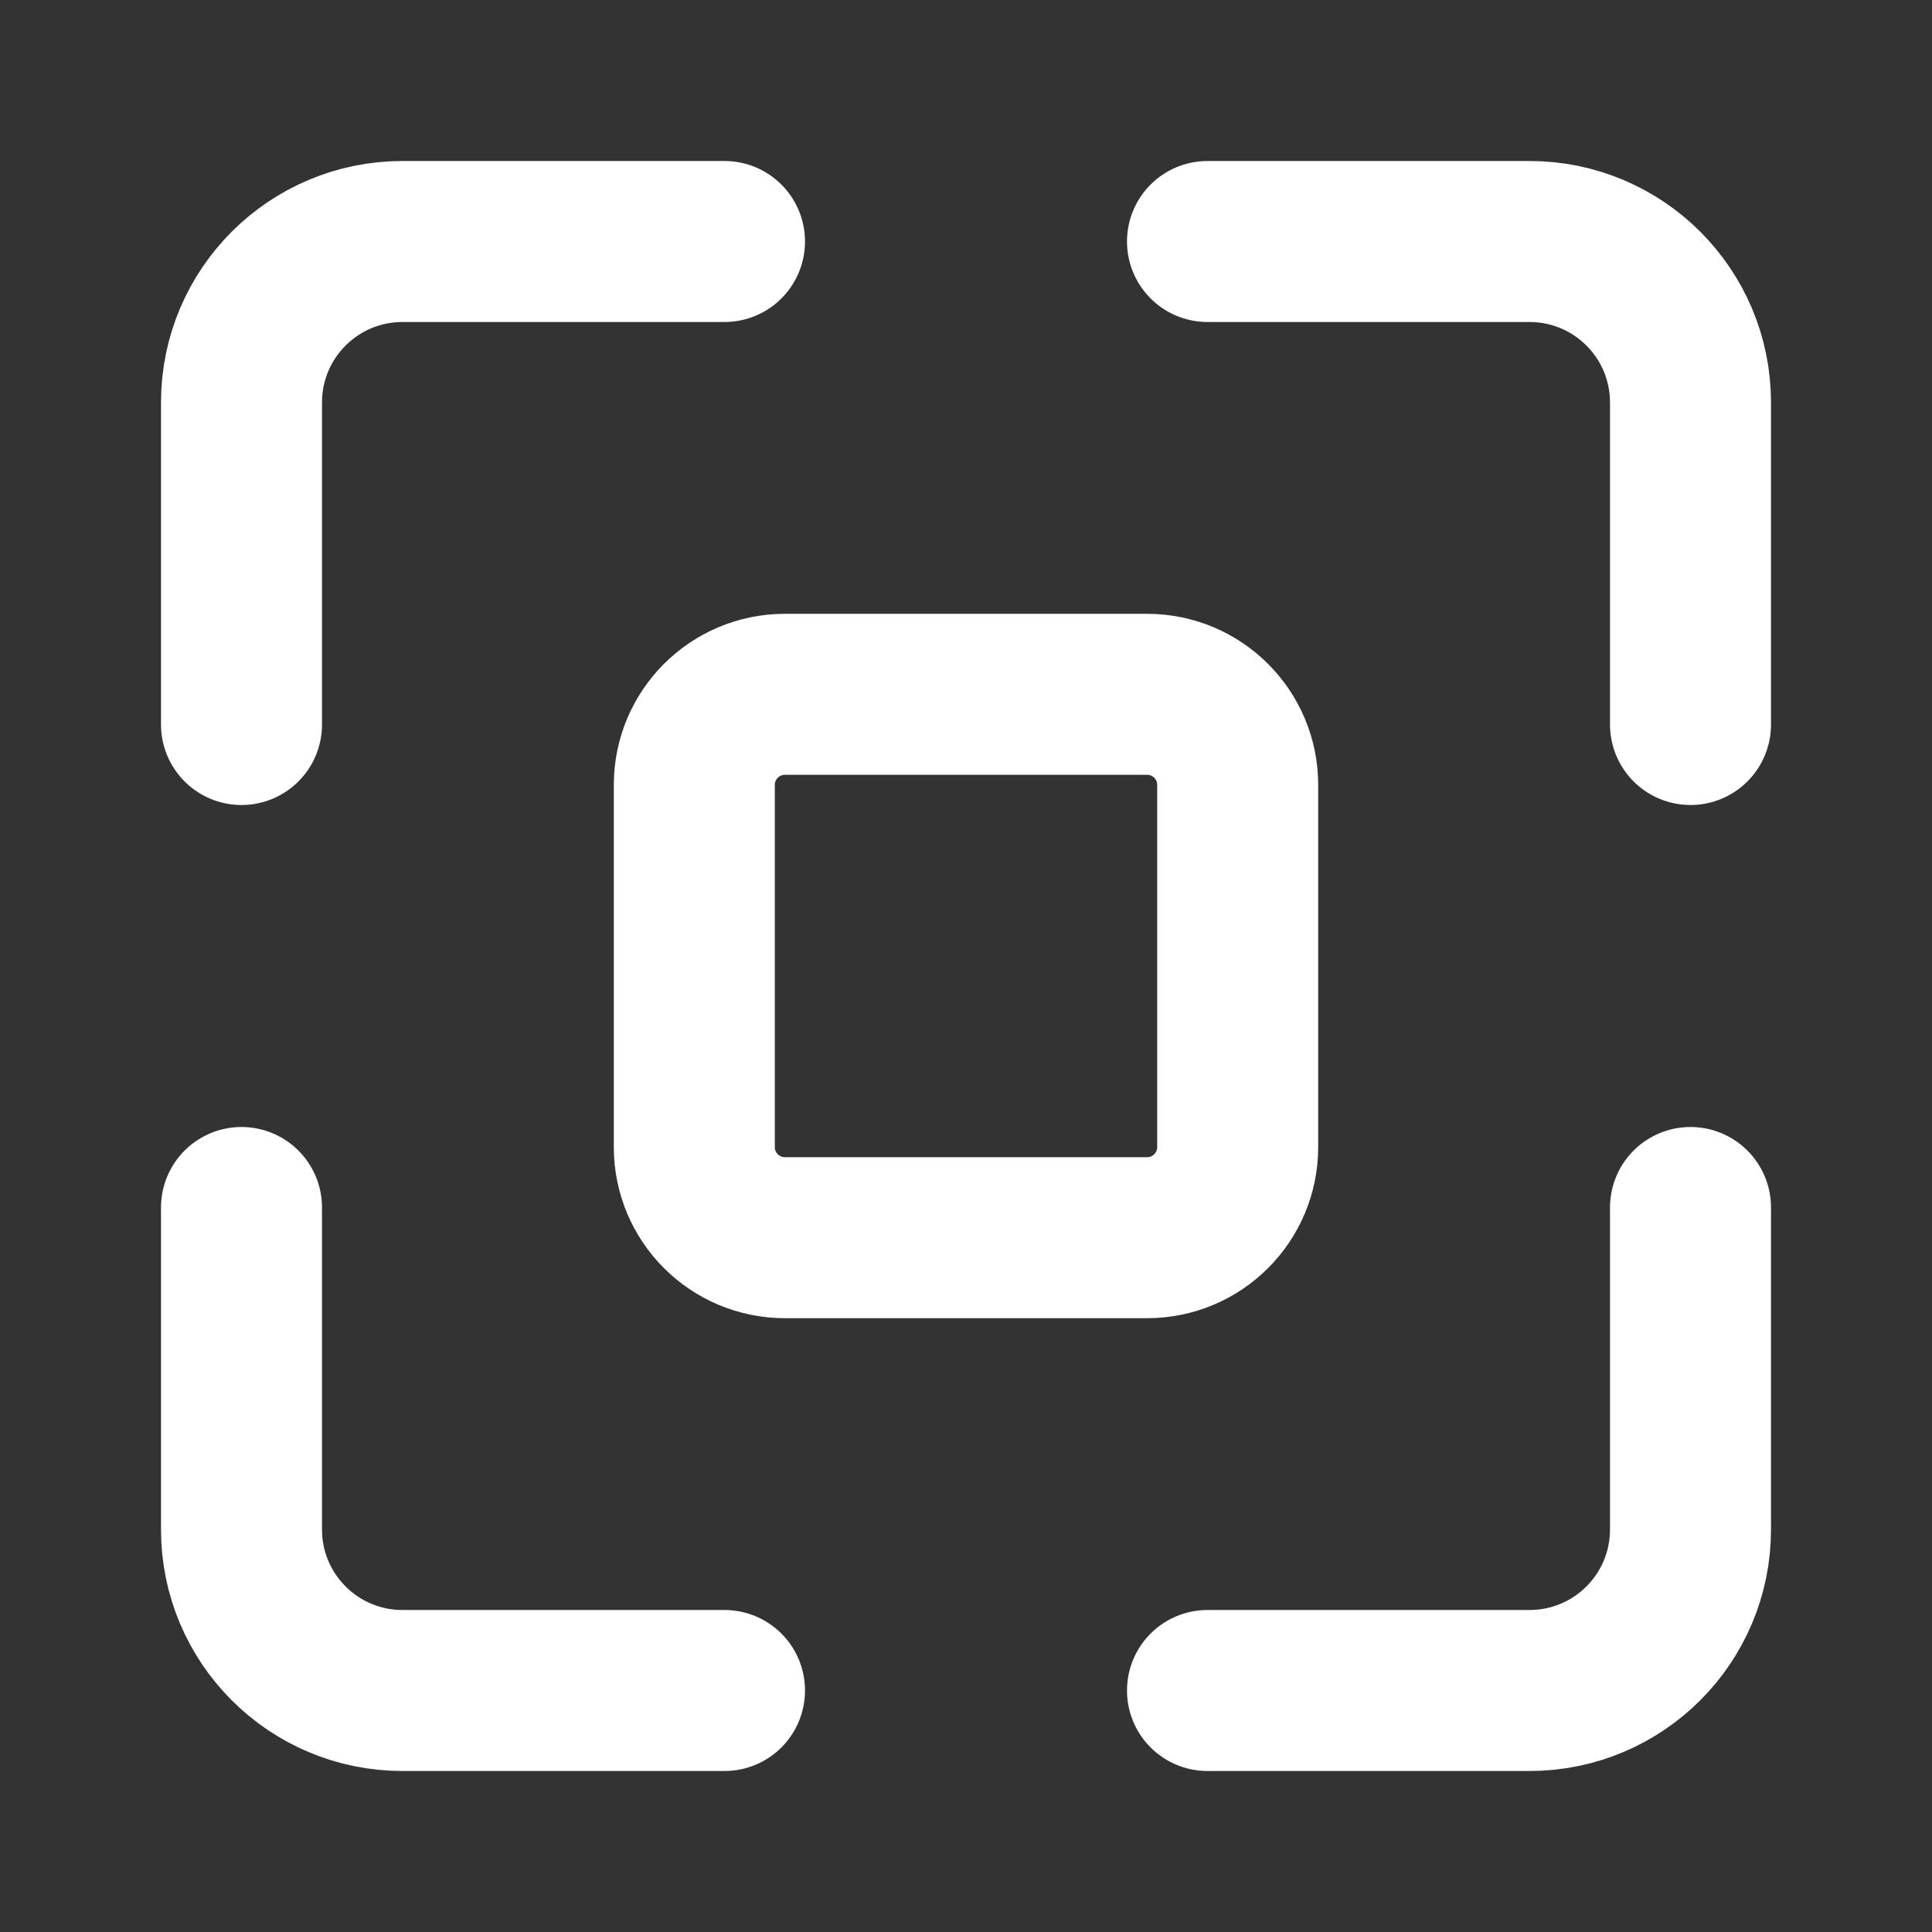 <svg width="24" height="24" viewBox="0 0 24 24" fill="none" xmlns="http://www.w3.org/2000/svg">
<rect x="0" y="0" width="24" height="24" fill="#333333" stroke="none"/>
<path d="M9 3H5C3.895 3 3 3.895 3 5V9M9 21H5C3.895 21 3 20.105 3 19V15M15 3H19C20.105 3 21 3.895 21 5V9M21 15V19C21 20.105 20.105 21 19 21H15M9.75 15.375H14.25C14.871 15.375 15.375 14.871 15.375 14.25V9.75C15.375 9.129 14.871 8.625 14.25 8.625H9.75C9.129 8.625 8.625 9.129 8.625 9.75V14.25C8.625 14.871 9.129 15.375 9.75 15.375Z" stroke="white" stroke-width="2" stroke-linecap="round"/>
</svg>
